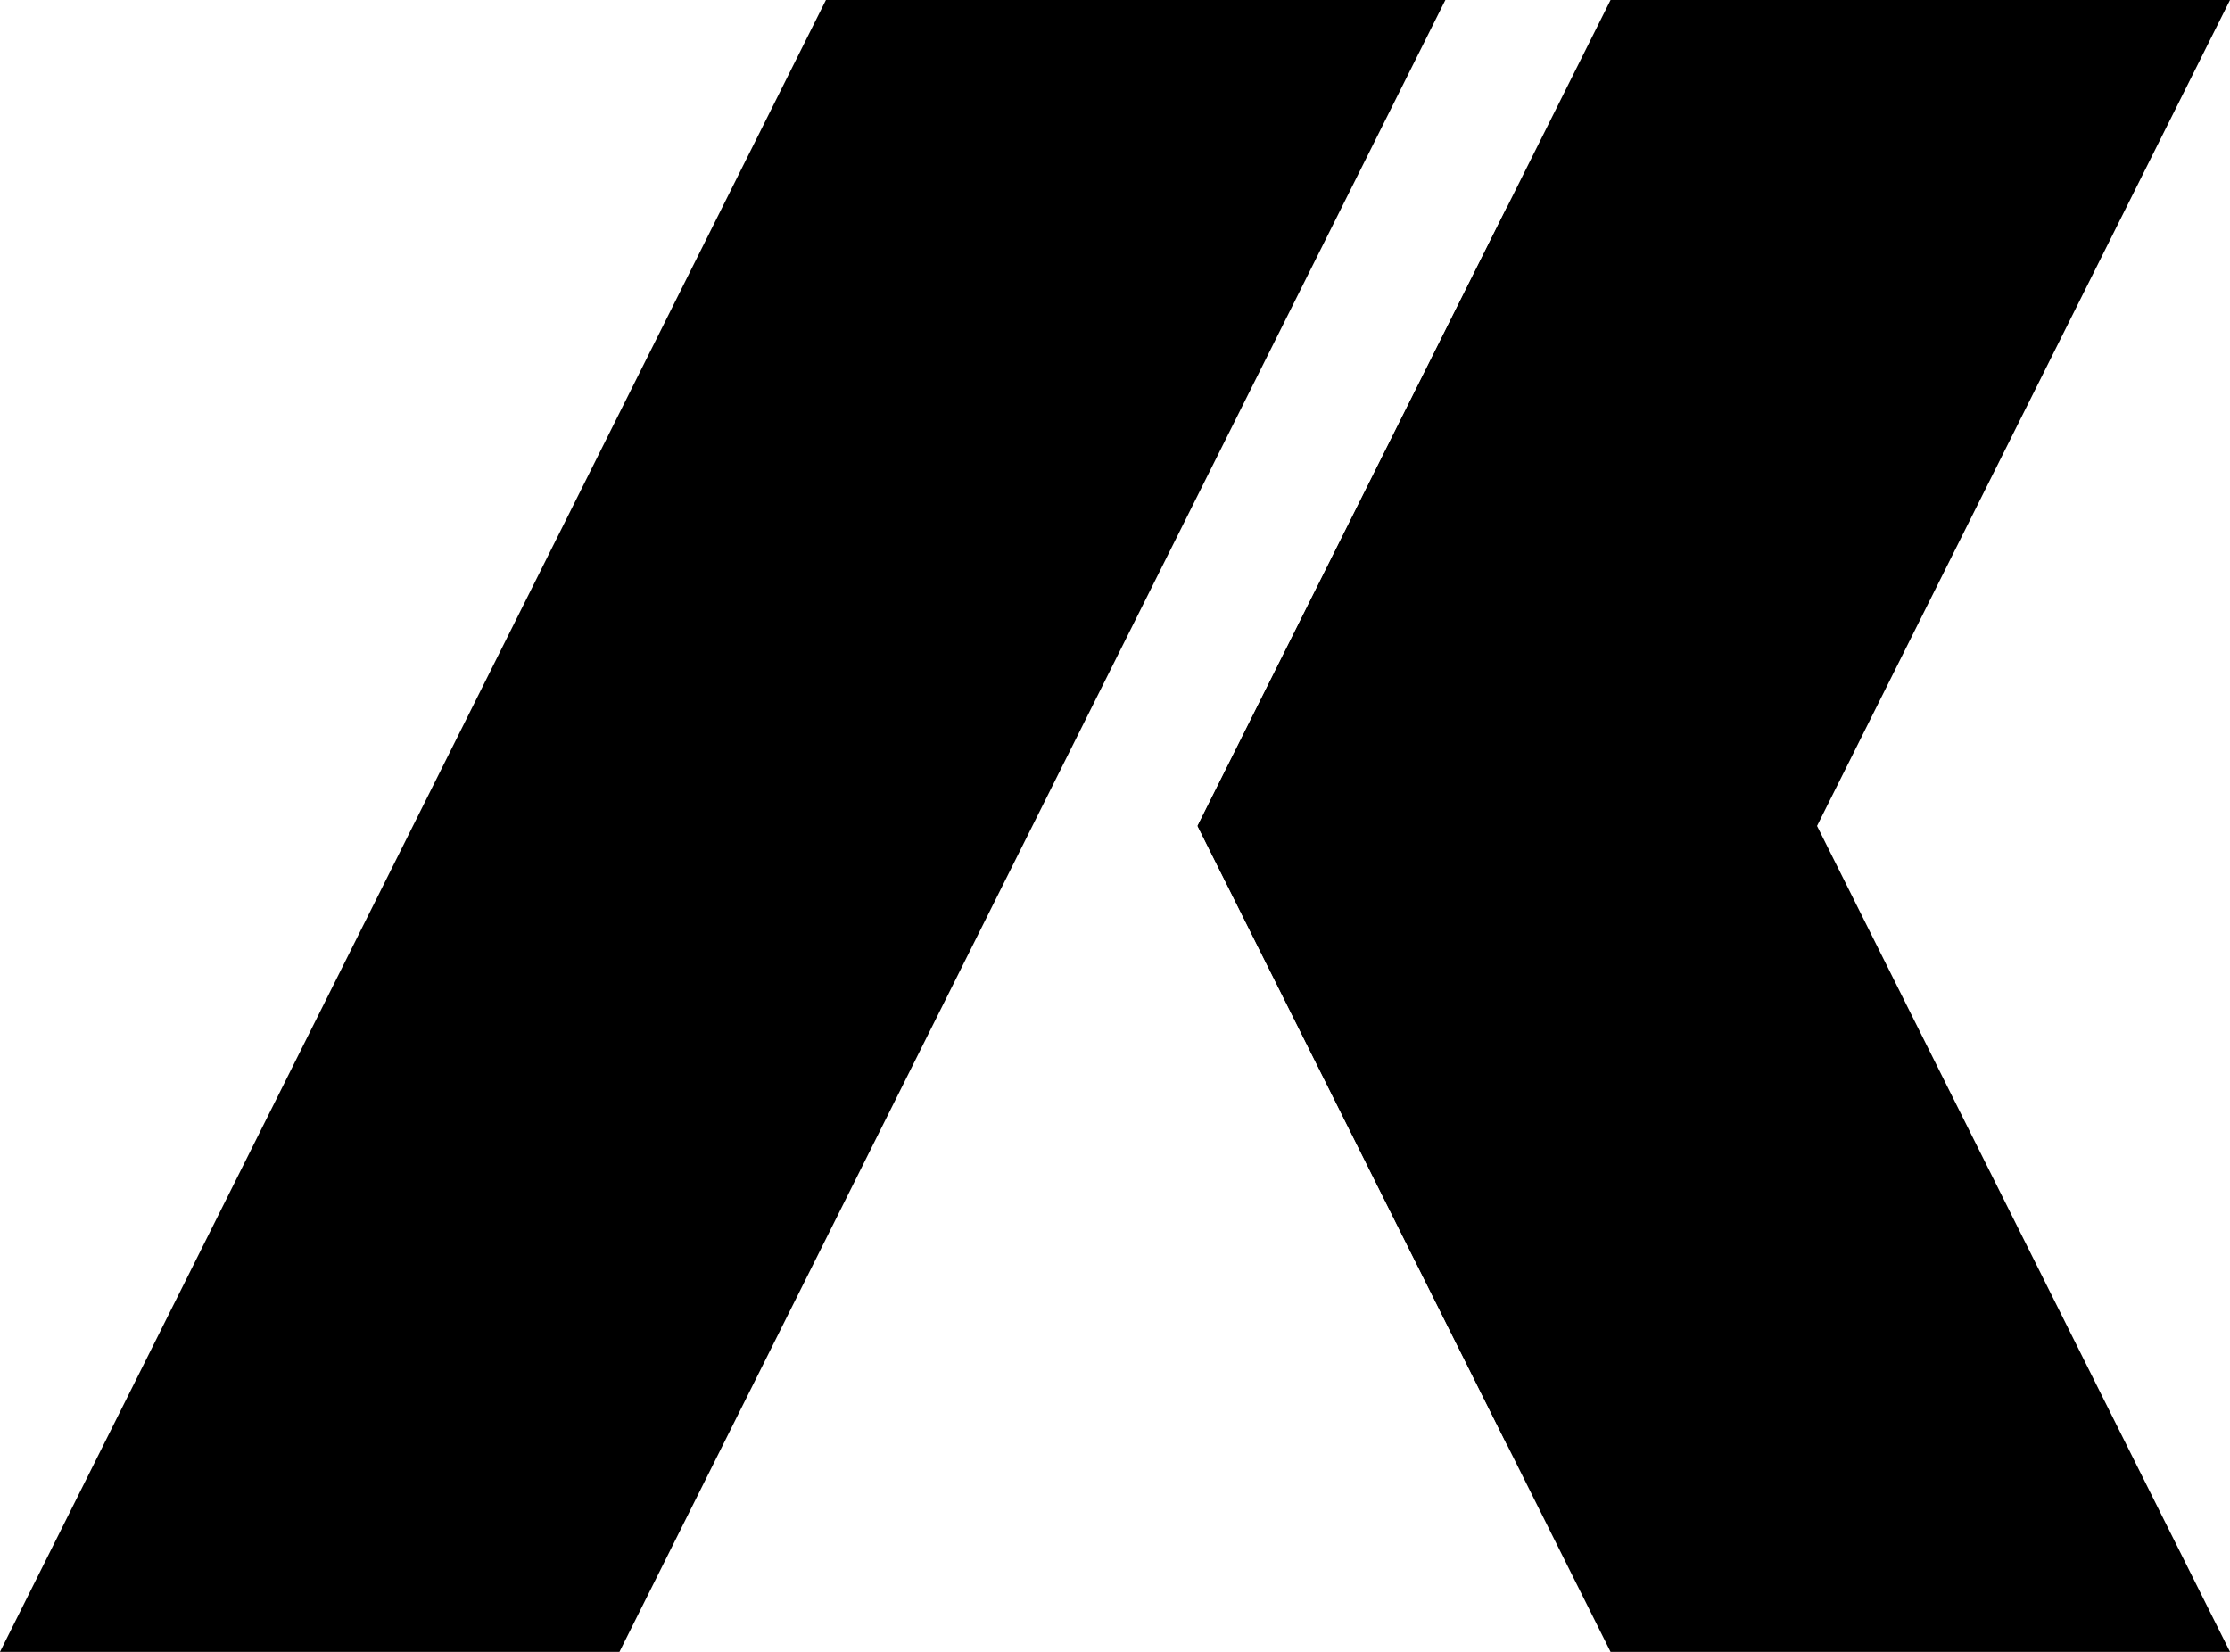 <svg width="1458" height="1080" viewBox="0 0 1458 1080" fill="none" xmlns="http://www.w3.org/2000/svg">
<path d="M540 0H945L405 1080H0L540 0Z" fill="black"/>
<path d="M1053 0H1458L985.5 945L783 540L1053 0Z" fill="black"/>
<path d="M985.5 135L783 540L1053 1080H1458L985.5 135Z" fill="black"/>
</svg>
